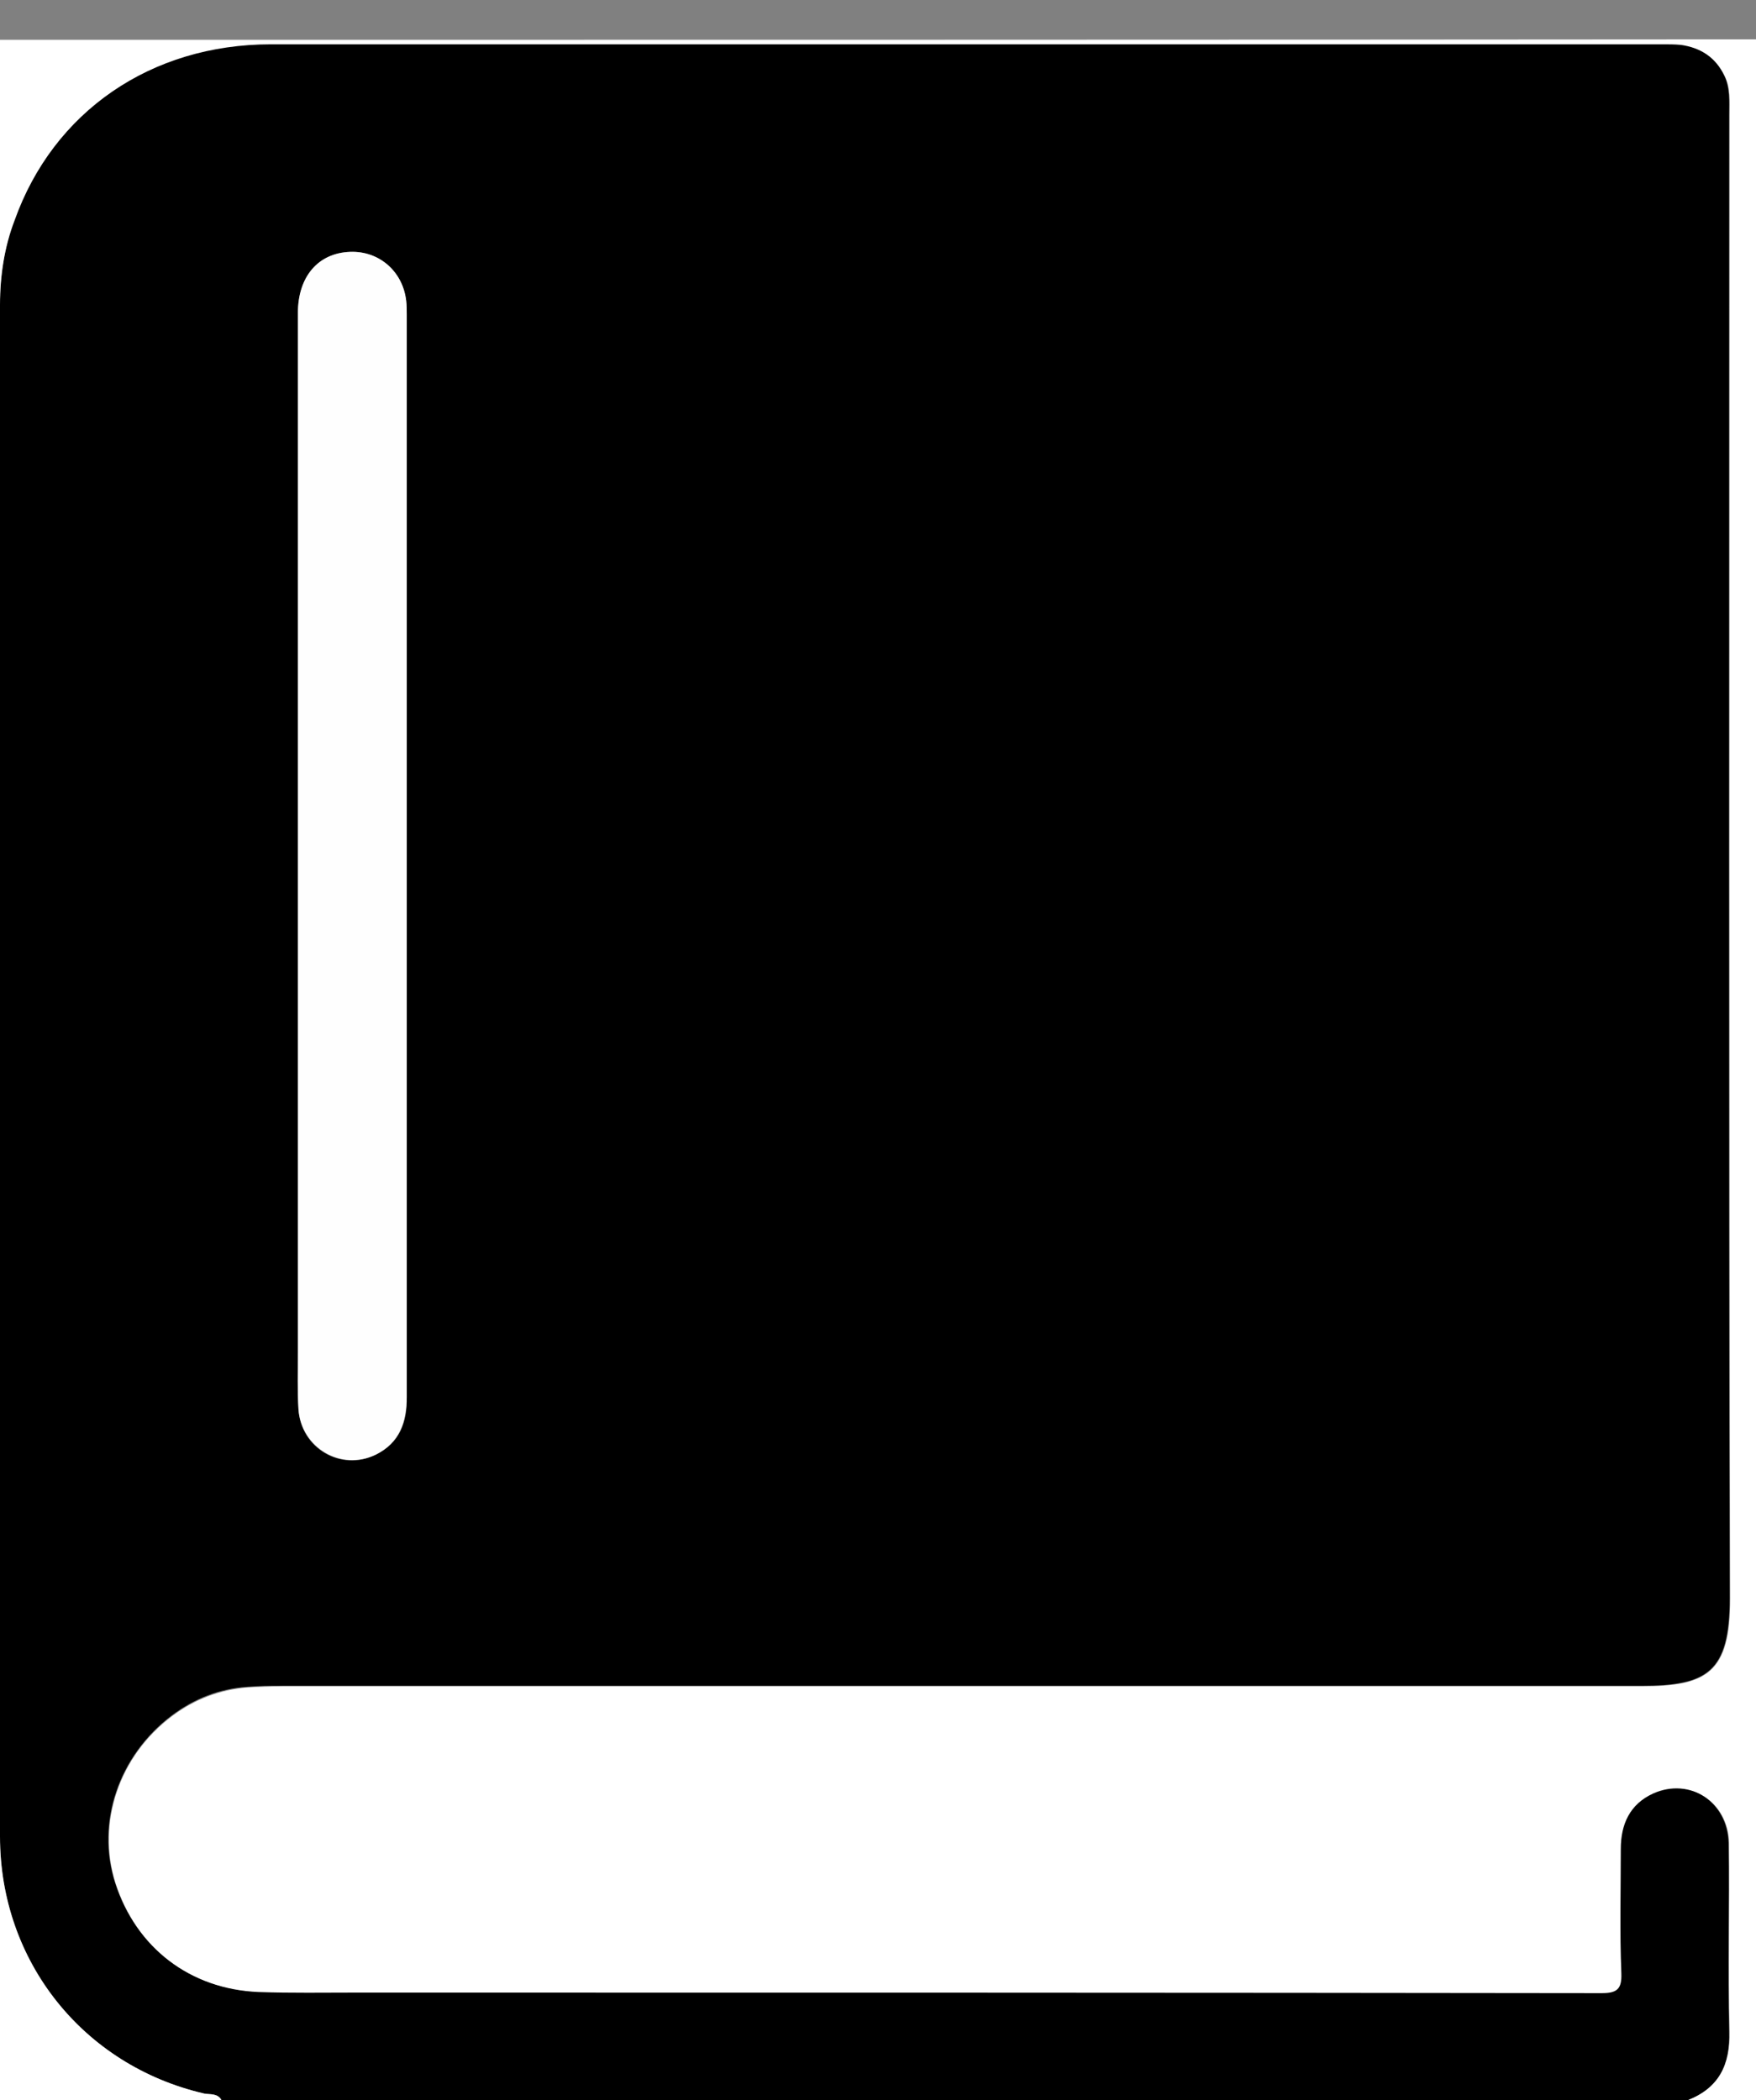 <?xml version="1.0" encoding="utf-8"?>
<!-- Generator: Adobe Illustrator 25.2.1, SVG Export Plug-In . SVG Version: 6.00 Build 0)  -->
<svg version="1.1" id="Camada_1" xmlns="http://www.w3.org/2000/svg" xmlns:xlink="http://www.w3.org/1999/xlink" x="0px" y="0px"
	 viewBox="0 0 313 374.4" style="enable-background:new 0 0 313 374.4;" xml:space="preserve">
<rect x="0" y="0" width="313" height="374.4" fill="#808080" stroke="none"/>
<style type="text/css">
	.st0{fill:#FFFFFF;}
	.st1{fill:#FEFEFE;}
</style>
<g>
	<path d="M300.8,374.4c-87.1,0-174.2,0-261.3,0c-0.7-1.3-2.1-1-3.1-1.2C14.8,368.2,0,349.6,0,327.4c0-91.1,0-182.1,0-273.1
		C0,49.1,0.8,44,2.5,39.2C9.3,19.8,26.8,7.8,48.2,7.8c82.7,0,165.4,0,248.1,0c1.1,0,2.2-0.1,3.2,0.1c3.5,0.4,6.2,2.2,7.8,5.5
		c1.1,2.2,0.9,4.7,0.9,7c0,88.2-0.1,176.4,0.1,264.5c0,13.3-4.1,15.6-15.8,15.6c-80.8,0-161.6,0-242.3,0c-2,0-4.1,0-6.1,0.2
		c-5,0.3-9.5,2.1-13.5,5.1c-9.5,7.2-13.5,19.1-10.1,29.8c3.7,11.5,13.3,19,25.5,19.4c5.8,0.2,11.7,0.1,17.5,0.1
		c74,0,148,0,221.9,0.1c2.8,0,3.6-0.6,3.5-3.5c-0.2-7.4-0.1-14.8-0.1-22.2c0-4.4,1.6-8,5.8-9.9c6.4-2.9,13.3,1.5,13.5,8.9
		c0.2,11.2-0.1,22.4,0.1,33.6C308.4,368,306.5,372.2,300.8,374.4z M53.1,152.4c0,29.6,0,59.2,0,88.8c0,3.3-0.1,6.7,0.1,10
		c0.4,7,7.6,11.2,13.8,8.1c4.3-2.1,5.6-5.8,5.5-10.3c0-64.3,0-128.6,0-192.9c0-0.8,0-1.7-0.1-2.5c-0.6-5.2-4.8-8.9-10-8.7
		c-5.6,0.2-9.3,4.4-9.3,10.9C53.1,88,53.1,120.2,53.1,152.4z"/>
	<path class="st0" d="M300.8,374.4c5.6-2.2,7.6-6.3,7.5-12.2c-0.3-11.2,0-22.4-0.1-33.6c-0.1-7.4-7-11.8-13.5-8.9
		c-4.2,1.9-5.8,5.5-5.8,9.9c0,7.4-0.2,14.8,0.1,22.2c0.1,2.8-0.8,3.5-3.5,3.5c-74-0.1-148-0.1-221.9-0.1c-5.9,0-11.7,0.1-17.5-0.1
		c-12.2-0.5-21.8-7.9-25.5-19.4c-3.4-10.7,0.6-22.7,10.1-29.8c4-3,8.5-4.7,13.5-5.1c2-0.1,4.1-0.2,6.1-0.2c80.8,0,161.6,0,242.3,0
		c11.7,0,15.8-2.4,15.8-15.6c-0.2-88.2-0.1-176.4-0.1-264.5c0-2.4,0.2-4.8-0.9-7c-1.6-3.3-4.3-5-7.8-5.5c-1.1-0.1-2.1-0.1-3.2-0.1
		c-82.7,0-165.4,0-248.1,0c-21.4,0-38.8,12-45.7,31.4C0.8,44,0,49.1,0,54.3c0,91.1,0,182.1,0,273.1c0,22.2,14.8,40.8,36.4,45.8
		c1.1,0.2,2.4-0.1,3.1,1.2c-22.3,0-44.6,0-66.9,0.1c-2.1,0-2.6-0.4-2.6-2.5c0.1-120.7,0.1-241.5,0-362.2c0-2.4,0.7-2.7,2.8-2.7
		C93.4,7.1,214,7.1,334.6,7c2.1,0,2.8,0.3,2.8,2.7c-0.1,120.7-0.1,241.5,0,362.2c0,2.2-0.5,2.6-2.6,2.5
		C323.5,374.3,312.2,374.4,300.8,374.4z"/>
	<path class="st1" d="M53.1,152.4c0-32.2,0-64.4,0-96.6c0-6.5,3.6-10.7,9.3-10.9c5.2-0.2,9.4,3.5,10,8.7c0.1,0.8,0.1,1.7,0.1,2.5
		c0,64.3,0,128.6,0,192.9c0,4.5-1.3,8.2-5.5,10.3c-6.2,3-13.3-1.2-13.8-8.1c-0.2-3.3-0.1-6.7-0.1-10C53.1,211.5,53.1,182,53.1,152.4
		z"/>
</g>
</svg>
